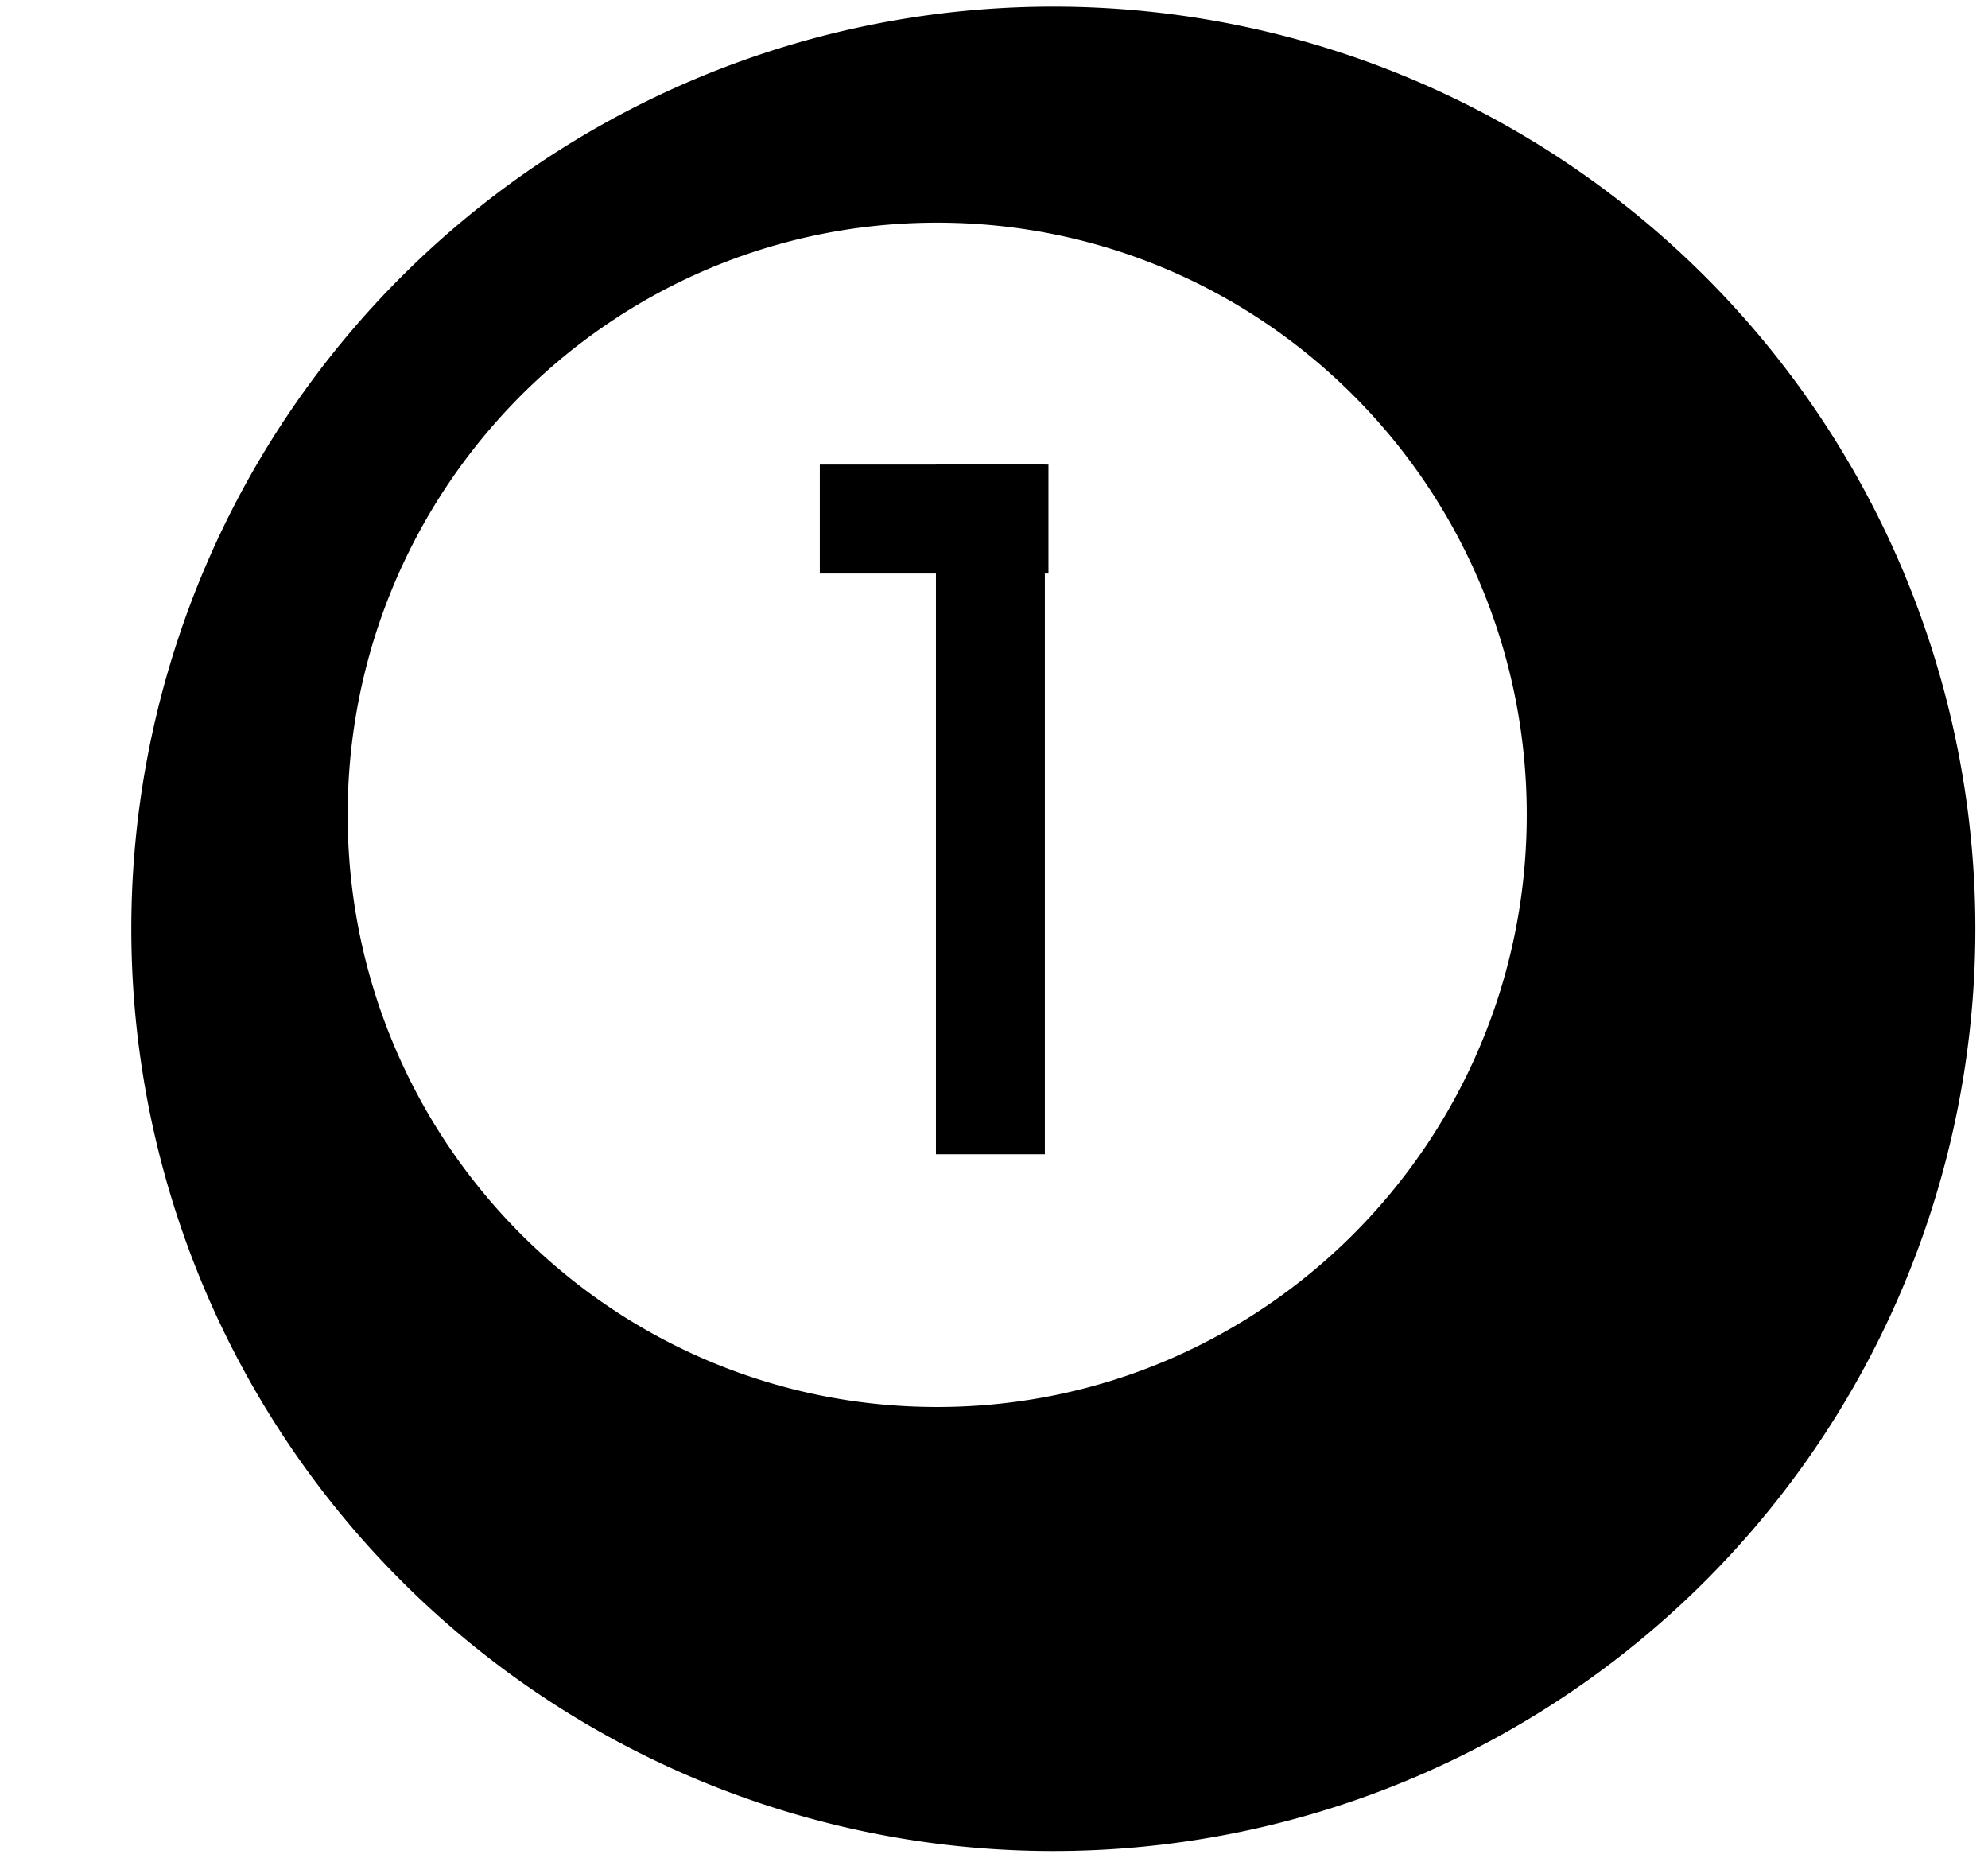 <svg xmlns="http://www.w3.org/2000/svg" width="1.07em" height="1em" viewBox="0 0 17 16"><g fill="currentColor" fill-rule="evenodd"><path d="M9.01.057a7.94 7.94 0 1 0 .002 15.88A7.94 7.94 0 0 0 9.01.057m-1 12.057c-2.804 0-5.076-2.283-5.076-5.099c0-2.814 2.272-5.098 5.076-5.098c2.805 0 5.078 2.283 5.078 5.098s-2.274 5.099-5.078 5.099"/><path d="M8 4h.938v5.938H8z"/><path d="M7 4h1.969v.938H7z"/></g></svg>